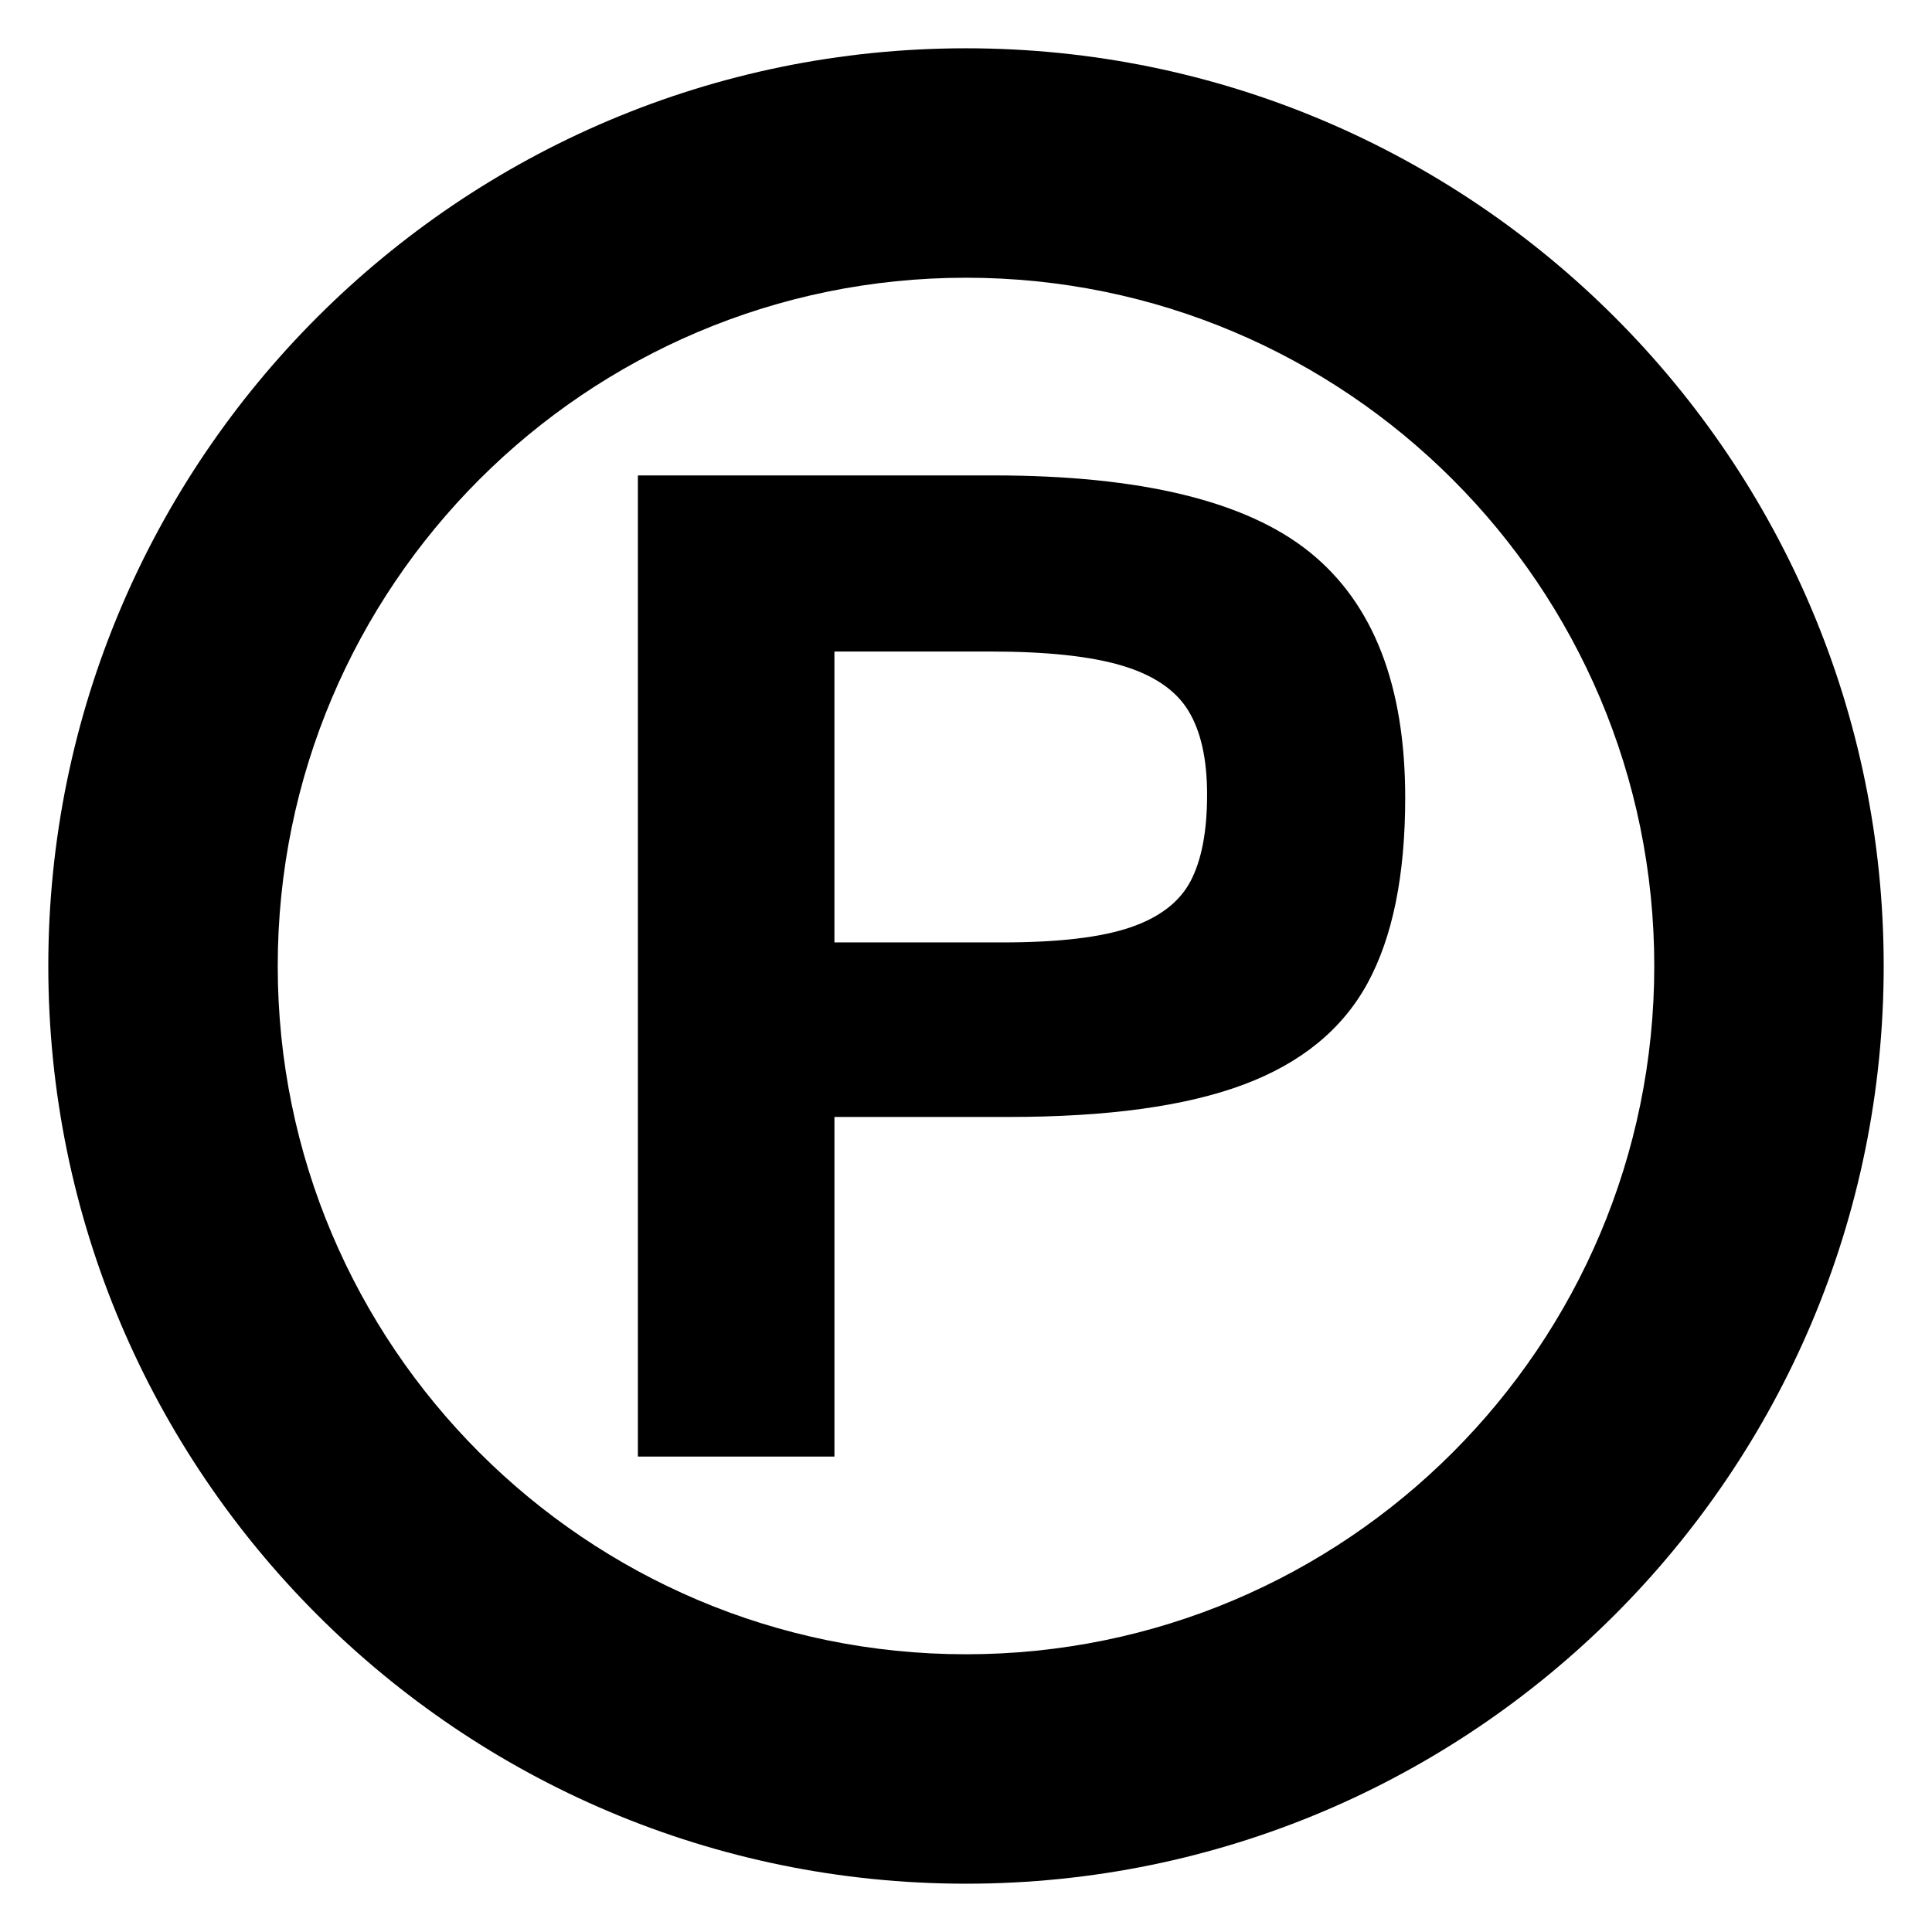 <?xml version="1.0" encoding="utf-8"?>
<!-- Generator: Adobe Illustrator 15.1.0, SVG Export Plug-In . SVG Version: 6.00 Build 0)  -->
<!DOCTYPE svg PUBLIC "-//W3C//DTD SVG 1.1//EN" "http://www.w3.org/Graphics/SVG/1.1/DTD/svg11.dtd">
<svg version="1.1" id="Layer_4" xmlns="http://www.w3.org/2000/svg" xmlns:xlink="http://www.w3.org/1999/xlink" x="0px" y="0px"
	 width="283.465px" height="283.465px" viewBox="0.108 0.228 283.465 283.465" enable-background="new 0.108 0.228 283.465 283.465"
	 xml:space="preserve">
<g>
	<path d="M141.841,7.313C67.527,7.313,7.194,67.647,7.195,141.96c0,74.314,60.333,134.646,134.646,134.646
		c74.313,0,134.645-60.334,134.645-134.646C276.486,67.646,216.154,7.313,141.841,7.313z M141.841,242.944
		c-55.735,0-100.984-45.25-100.984-100.984C40.856,86.226,86.105,40.976,141.841,40.976c55.734,0,100.983,45.25,100.983,100.984
		S197.575,242.944,141.841,242.944z"/>
	<path d="M192.324,81.286c-9.307-7.537-24.802-11.305-46.486-11.305H93.698V213.94h28.84v-49.832h25.606
		c14.458,0,25.915-1.575,34.375-4.729c8.458-3.151,14.535-8.112,18.228-14.88c3.688-6.77,5.534-15.844,5.534-27.226
		C206.281,100.818,201.629,88.821,192.324,81.286z M174.792,129.502c-1.615,3.077-4.576,5.345-8.883,6.807
		c-4.308,1.461-10.537,2.191-18.688,2.191h-24.685V95.819h22.84c8.306,0,14.765,0.692,19.379,2.076
		c4.615,1.385,7.844,3.576,9.688,6.575c1.848,3,2.771,7.114,2.771,12.343C177.214,122.196,176.407,126.426,174.792,129.502z"/>
</g>
</svg>
